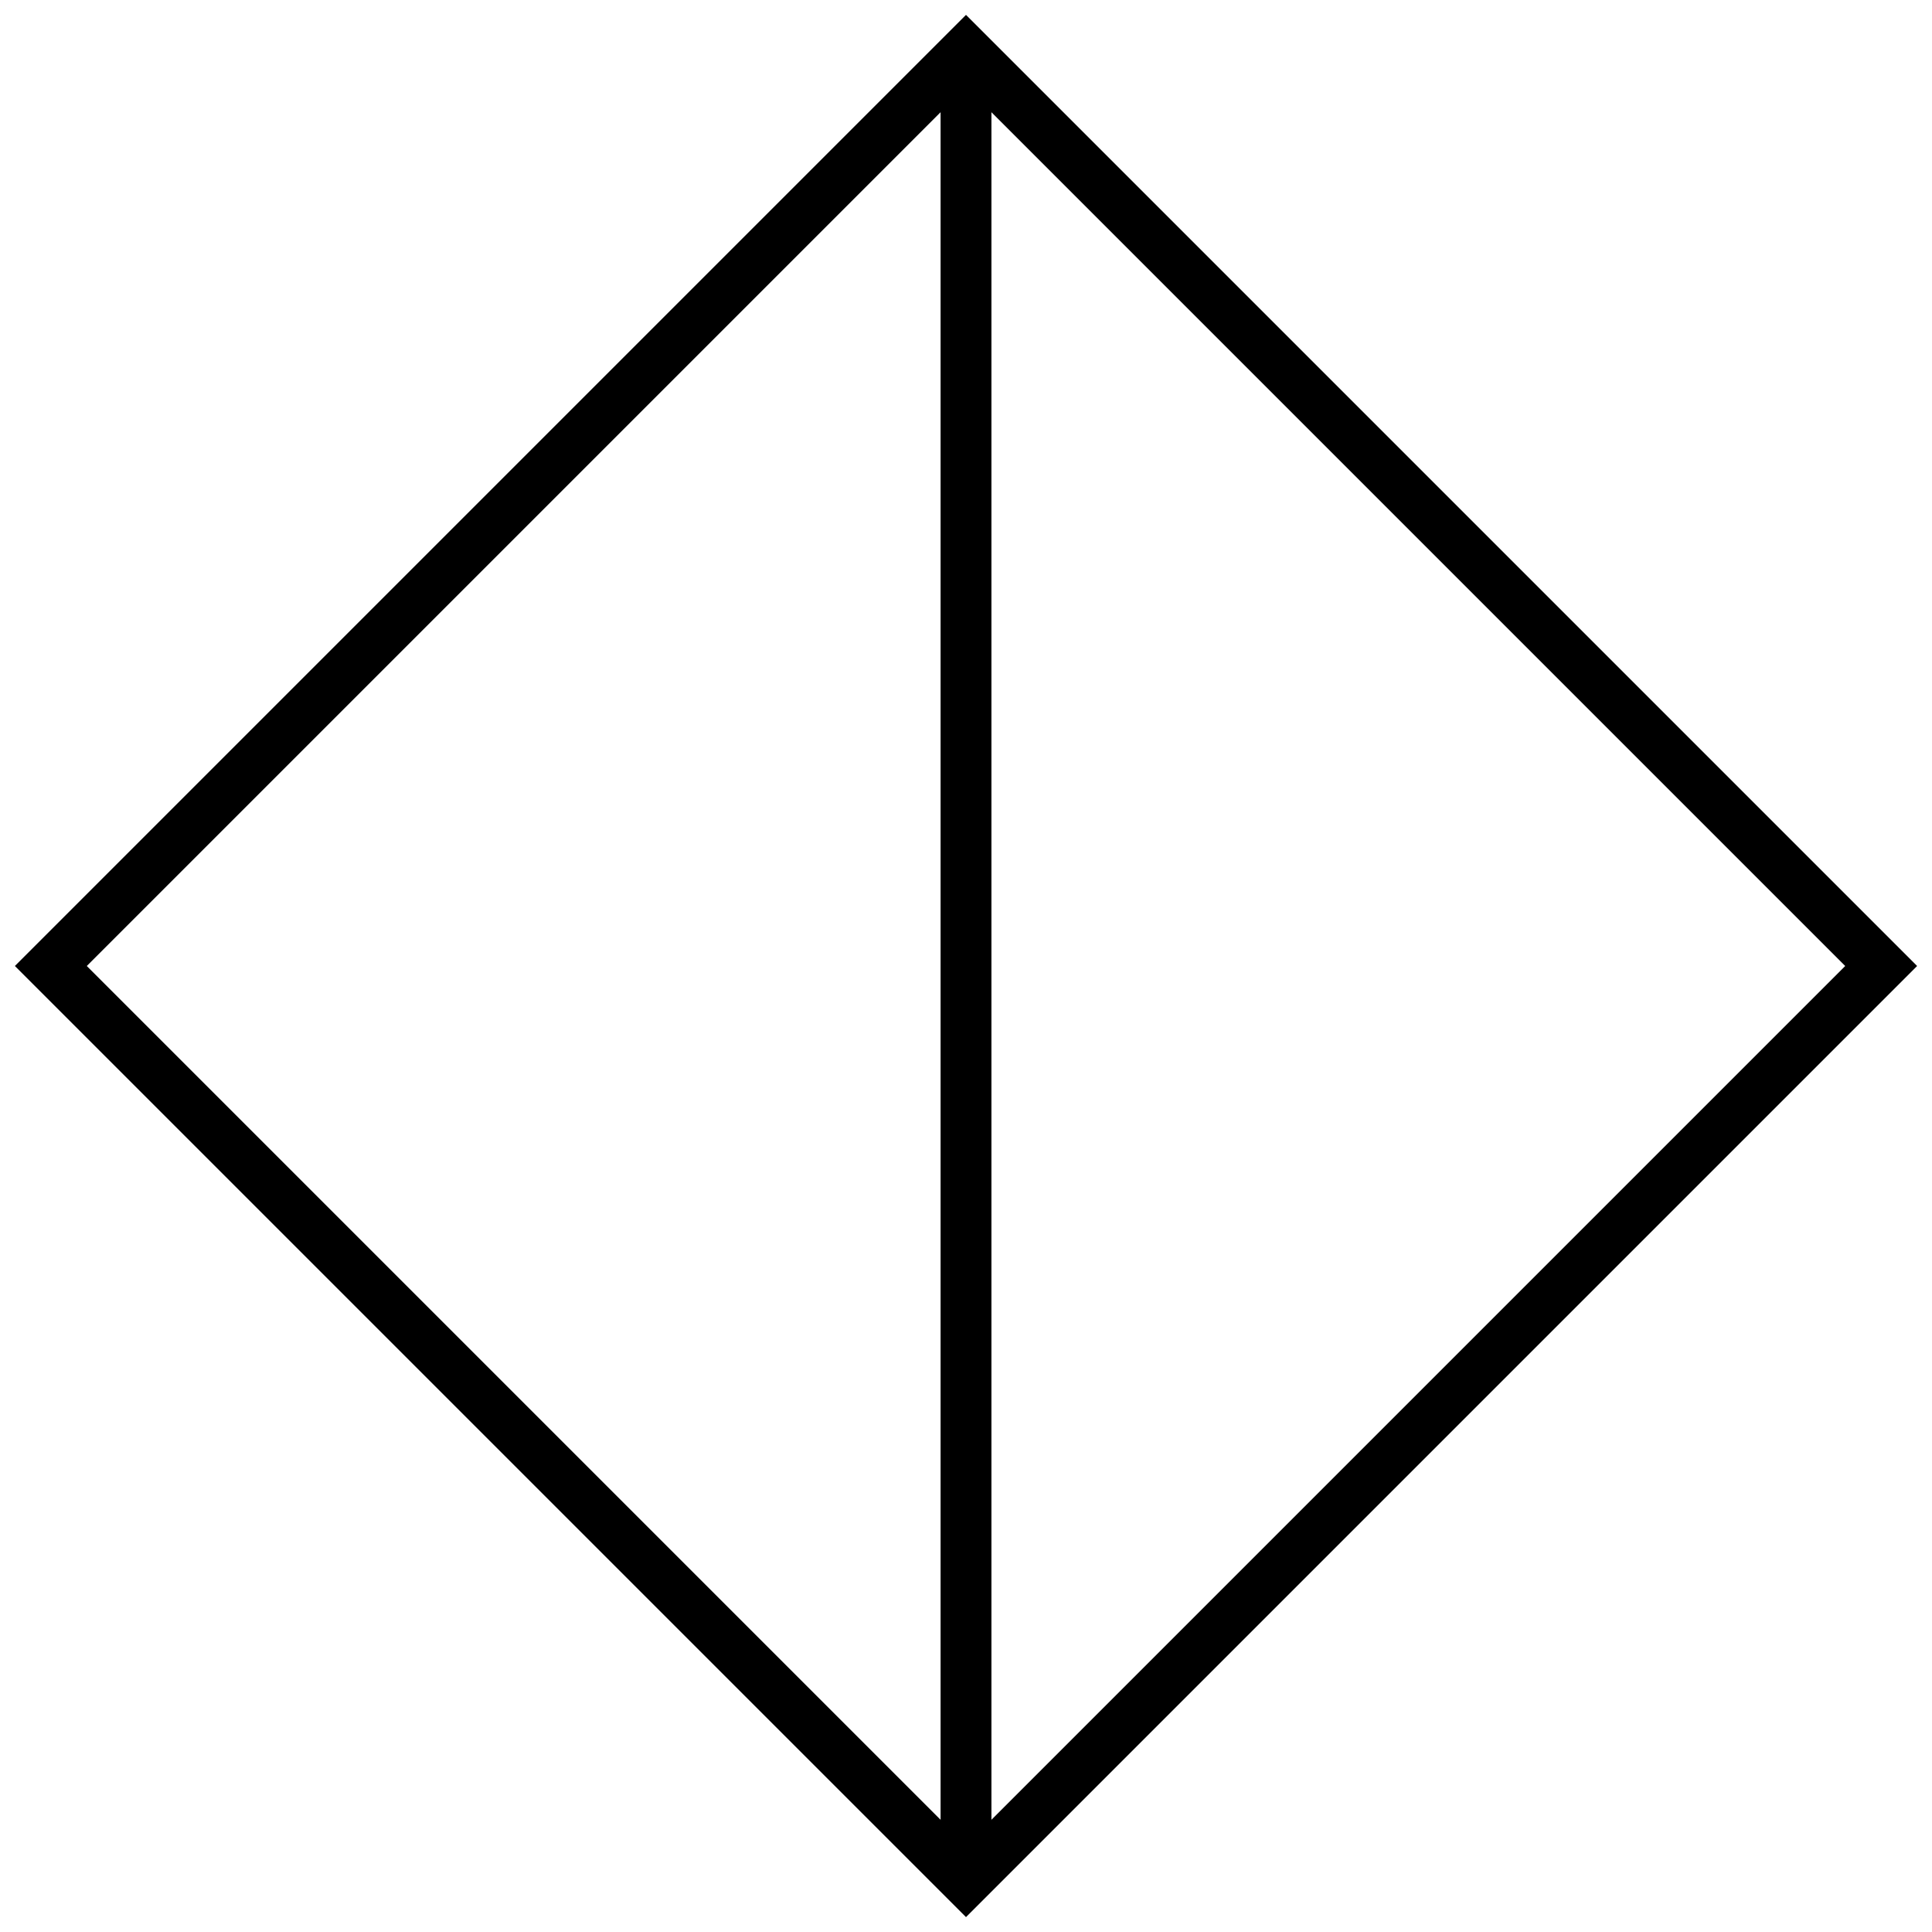 <?xml version="1.0" encoding="UTF-8" standalone="no"?>
<svg
   version="1.2"
   width="152"
   height="152"
   viewBox="24 24 152 152"
   id="svg8"
   sodipodi:docname="10061000001213030000.svg"
   inkscape:version="1.2 (dc2aedaf03, 2022-05-15)"
   xmlns:inkscape="http://www.inkscape.org/namespaces/inkscape"
   xmlns:sodipodi="http://sodipodi.sourceforge.net/DTD/sodipodi-0.dtd"
   xmlns="http://www.w3.org/2000/svg"
   xmlns:svg="http://www.w3.org/2000/svg">
  <defs
     id="defs12" />
  <sodipodi:namedview
     id="namedview10"
     pagecolor="#505050"
     bordercolor="#eeeeee"
     borderopacity="1"
     inkscape:showpageshadow="0"
     inkscape:pageopacity="0"
     inkscape:pagecheckerboard="0"
     inkscape:deskcolor="#505050"
     showgrid="false"
     inkscape:zoom="5.5065789"
     inkscape:cx="75.9092"
     inkscape:cy="76.0908"
     inkscape:window-width="1920"
     inkscape:window-height="1017"
     inkscape:window-x="-8"
     inkscape:window-y="-8"
     inkscape:window-maximized="1"
     inkscape:current-layer="svg8" />
  <path
     d="M 100,28 L172,100 100,172 28,100 100,28 Z"
     stroke-width="4"
     stroke="black"
     fill="rgb(255,128,128)"
     fill-opacity="1"
     id="path2"
     style="fill:none" />
  <path
     d="M100,28L100,172"
     stroke-width="4"
     stroke="black"
     fill="black"
     id="path6" />
</svg>

